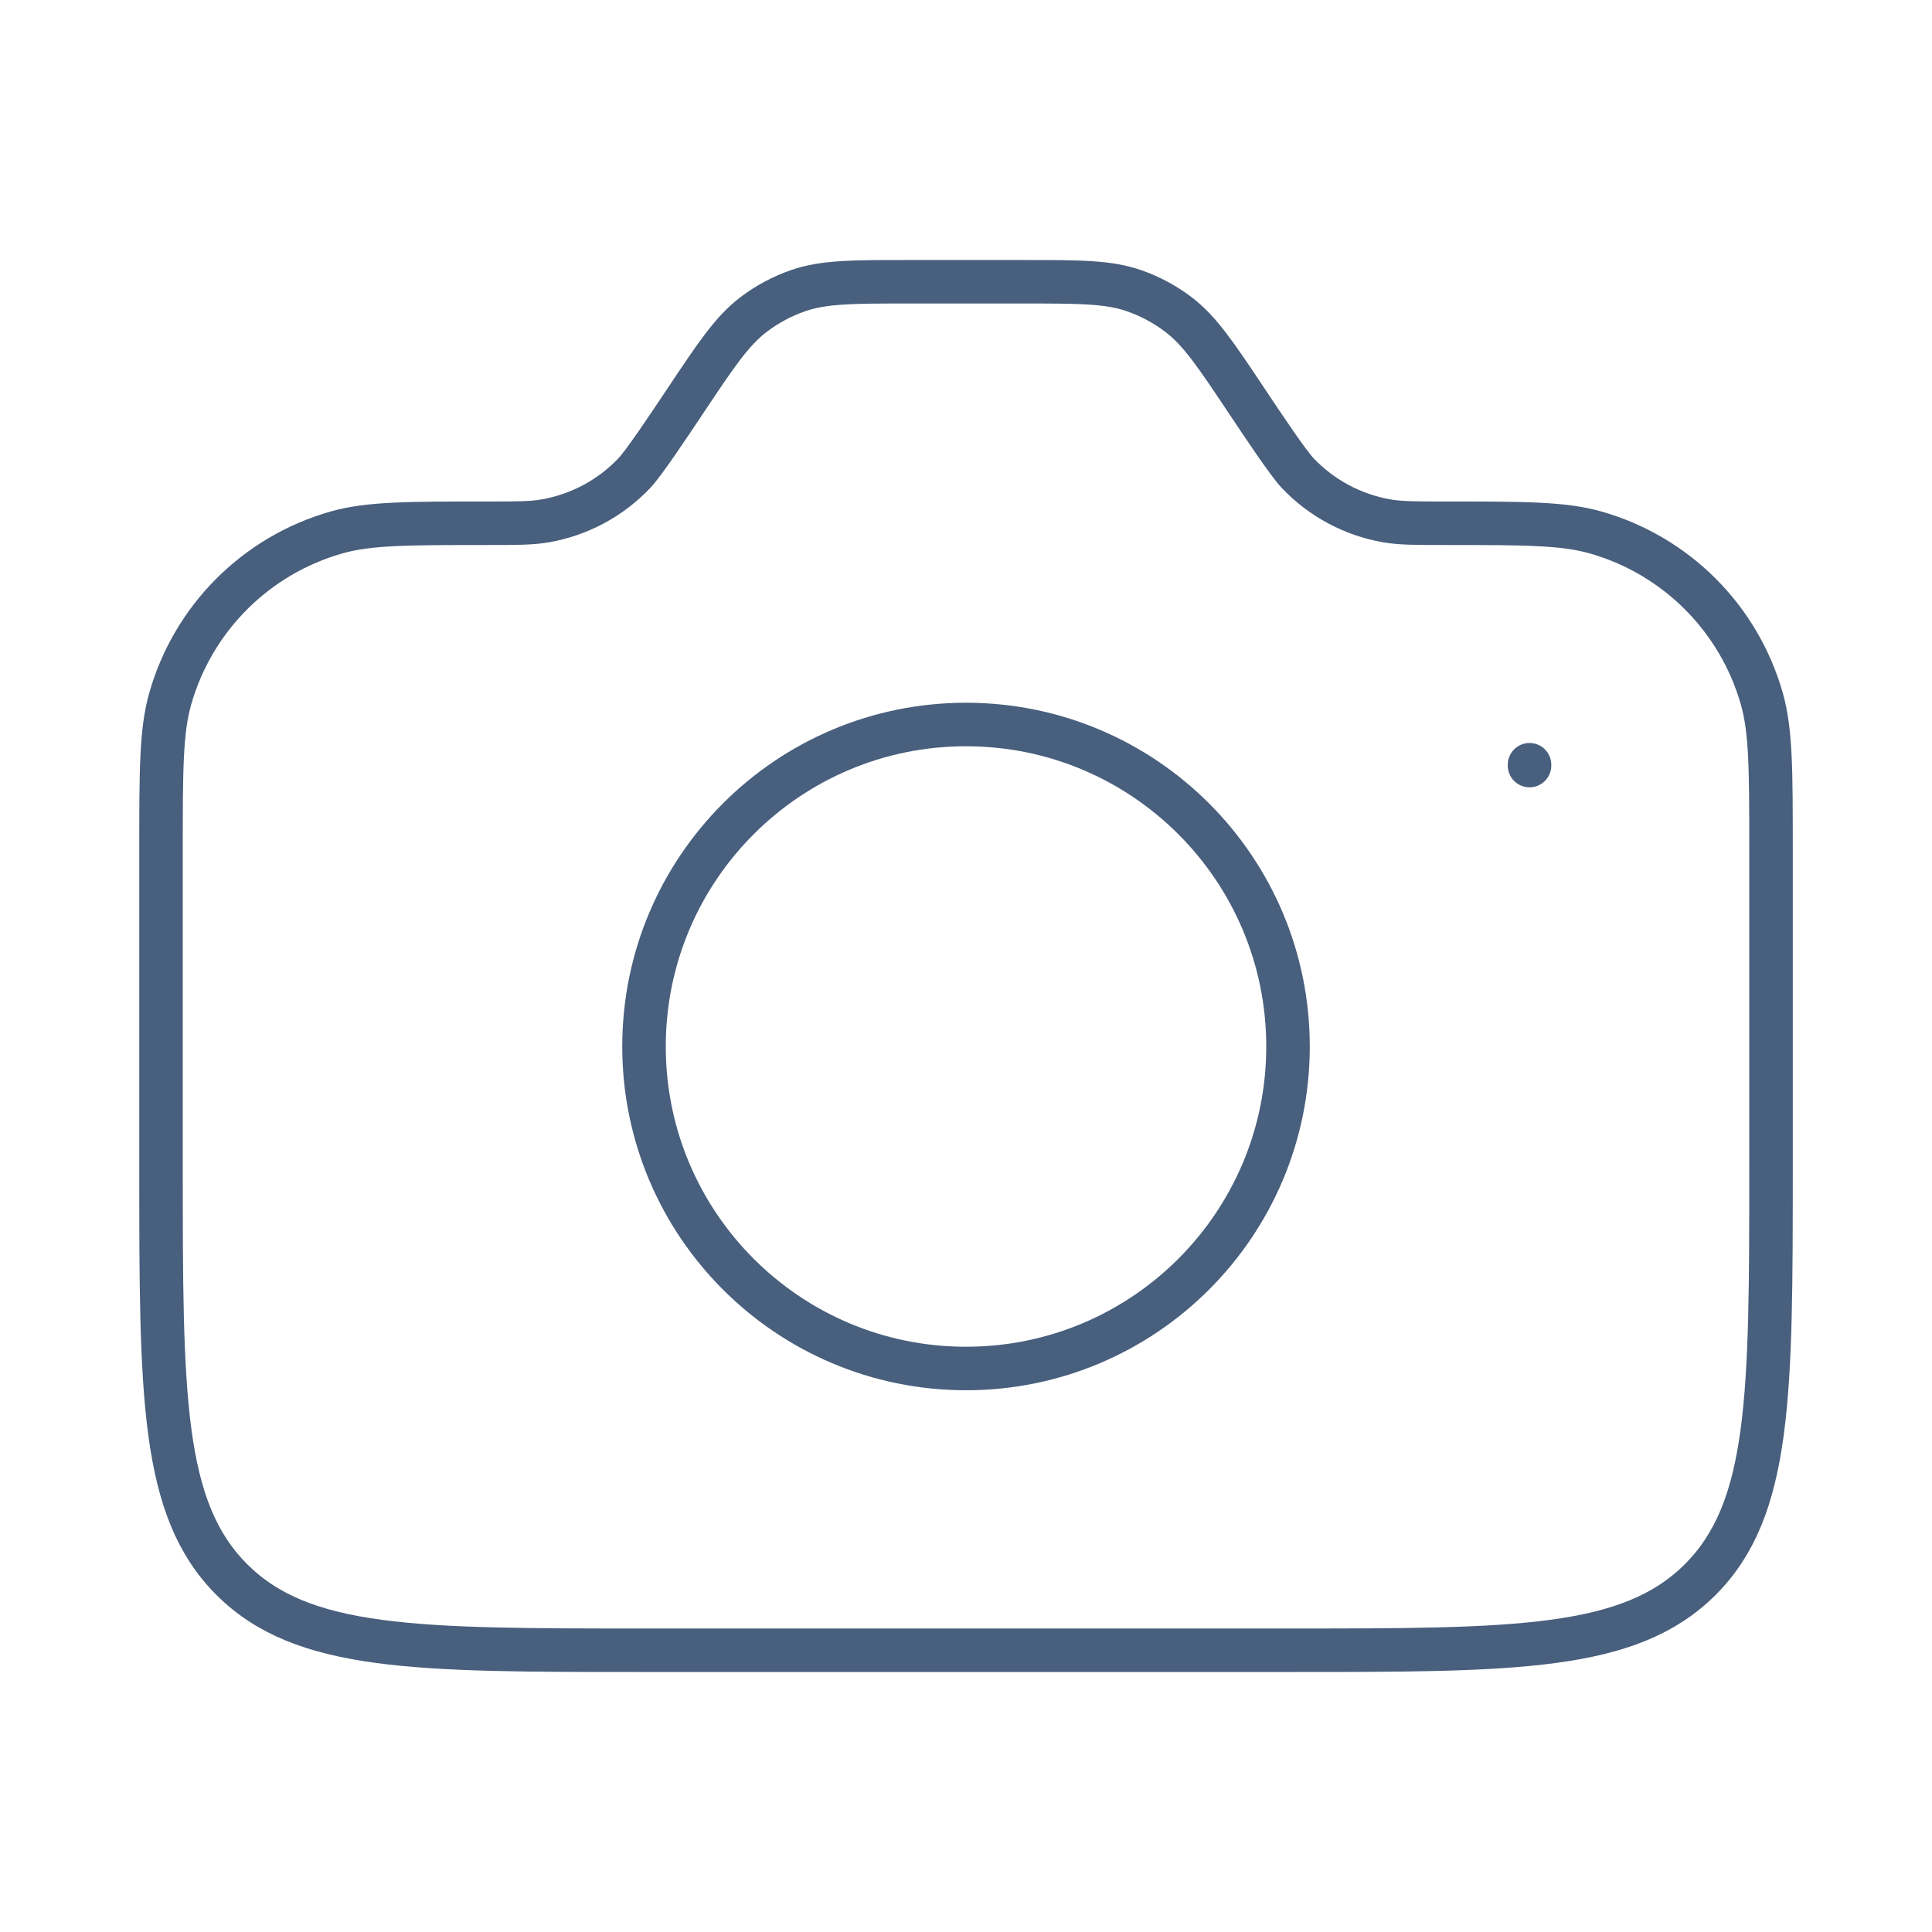 <svg width="222" height="222" viewBox="0 0 222 222" fill="none" xmlns="http://www.w3.org/2000/svg">
<path d="M117.451 32.375H104.553C97.943 32.375 94.638 32.375 91.674 33.411C89.864 34.044 88.163 34.954 86.633 36.109C84.127 38.001 82.293 40.75 78.627 46.25C76.749 49.067 73.981 53.219 72.878 54.378C70.144 57.251 66.56 59.169 62.653 59.85C61.077 60.125 59.384 60.125 55.999 60.125C46.933 60.125 42.4 60.125 38.694 61.174C29.422 63.799 22.176 71.045 19.551 80.317C18.502 84.023 18.502 88.556 18.502 97.622V134.125C18.502 160.288 18.502 173.369 26.63 181.497C34.758 189.625 47.839 189.625 74.002 189.625H148.002C174.165 189.625 187.246 189.625 195.374 181.497C203.502 173.369 203.502 160.288 203.502 134.125V97.622C203.502 88.556 203.502 84.023 202.453 80.317C199.828 71.045 192.582 63.799 183.31 61.174C179.604 60.125 175.071 60.125 166.005 60.125C162.62 60.125 160.927 60.125 159.351 59.85C155.444 59.169 151.859 57.251 149.126 54.378C148.022 53.219 145.255 49.067 143.377 46.25C139.71 40.75 137.877 38.001 135.371 36.109C133.84 34.954 132.14 34.044 130.33 33.411C127.366 32.375 124.061 32.375 117.451 32.375Z" stroke="#485F7D" stroke-width="5" stroke-linecap="round" stroke-linejoin="round"/>
<path d="M148.002 120.25C148.002 140.684 131.436 157.25 111.002 157.25C90.567 157.25 74.002 140.684 74.002 120.25C74.002 99.816 90.567 83.25 111.002 83.25C131.436 83.25 148.002 99.816 148.002 120.25Z" stroke="#485F7D" stroke-width="5" stroke-linecap="round" stroke-linejoin="round"/>
<path d="M175.752 87.875V87.968" stroke="#485F7D" stroke-width="5" stroke-linecap="round" stroke-linejoin="round"/>
</svg>
